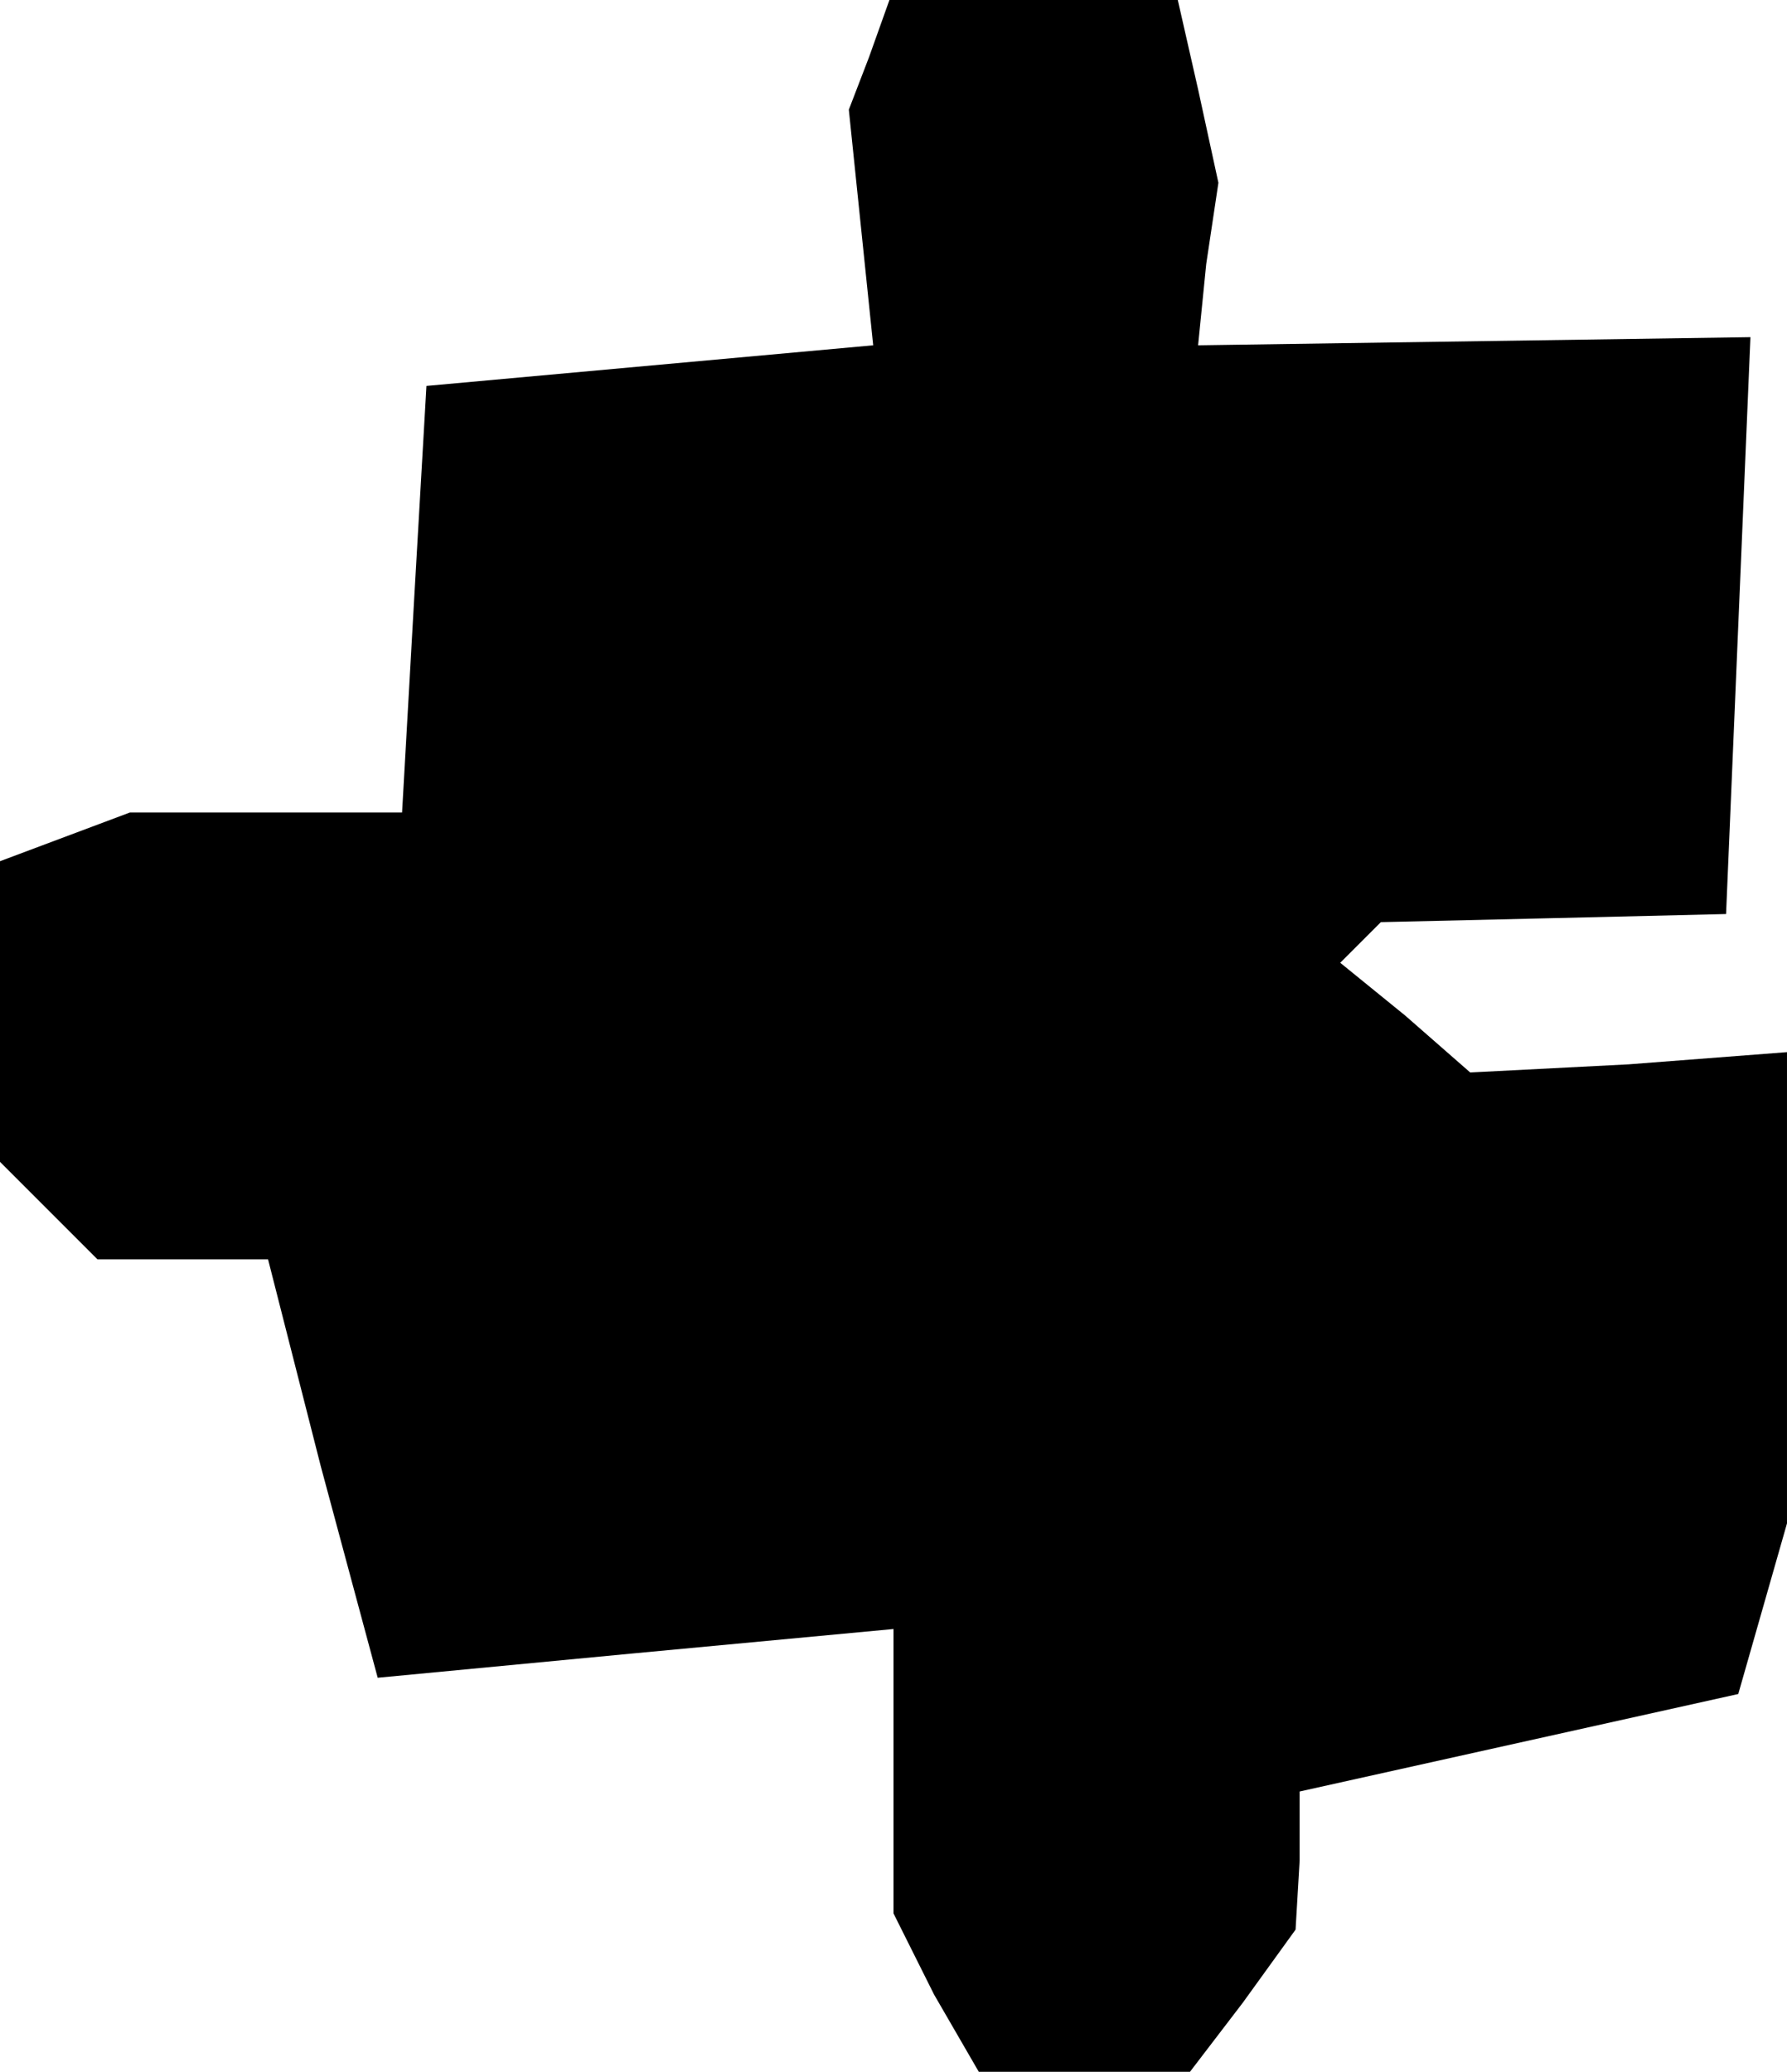 <?xml version="1.0" standalone="no"?>
<!DOCTYPE svg PUBLIC "-//W3C//DTD SVG 20010904//EN"
 "http://www.w3.org/TR/2001/REC-SVG-20010904/DTD/svg10.dtd">
<svg version="1.0" xmlns="http://www.w3.org/2000/svg"
 width="44pt" height="51pt" viewBox="0 0 44 51"
 preserveAspectRatio="xMidYMid meet">
<g transform="translate(0,51) scale(0.1,-0.1)"
fill="#000000" stroke="none">
<path d="M214 496 l-5 -13 3 -29 3 -29 -55 -5 -55 -5 -3 -52 -3 -53 -34 0 -33
0 -16 -6 -16 -6 0 -37 0 -37 12 -12 12 -12 21 0 21 0 13 -51 14 -52 63 6 64 6
0 -35 0 -35 10 -20 11 -19 26 0 26 0 13 17 13 18 1 17 0 17 54 12 54 12 6 21
6 21 0 58 0 58 -39 -3 -39 -2 -16 14 -16 13 5 5 5 5 43 1 42 1 3 71 3 71 -68
-1 -68 -1 2 20 3 20 -5 23 -5 22 -36 0 -35 0 -5 -14z"/>
</g>
</svg>
